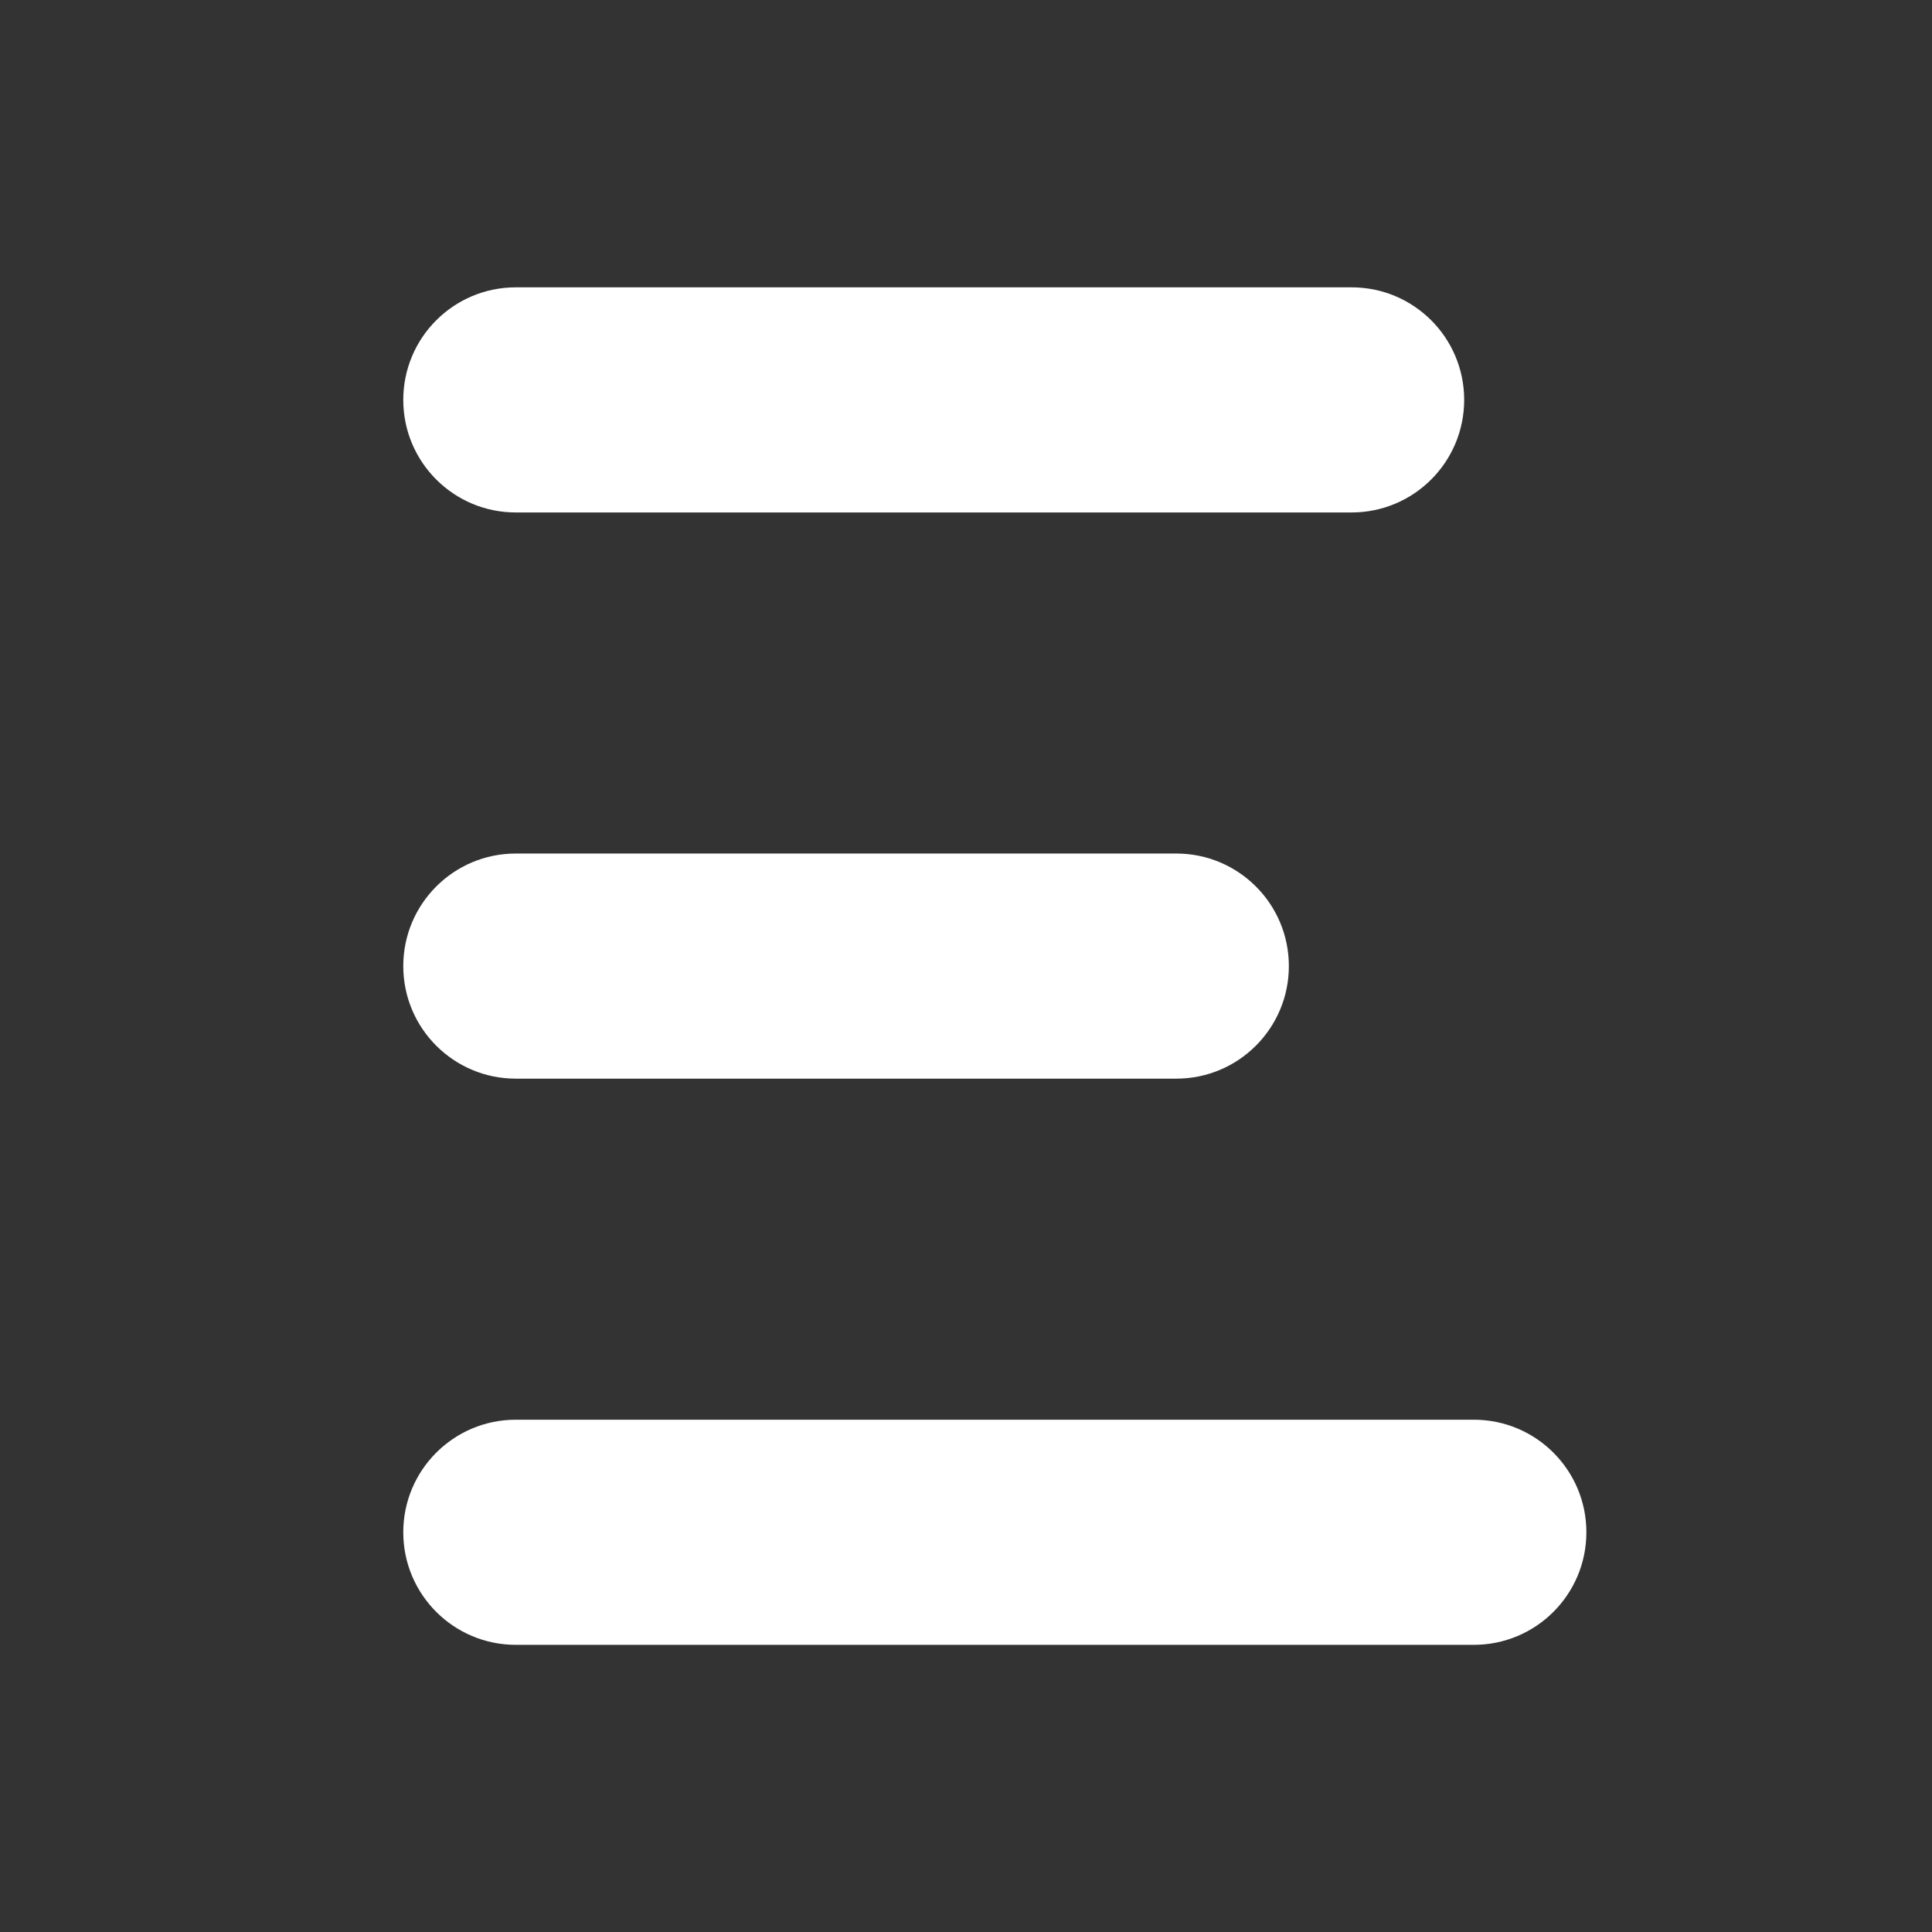 <?xml version="1.0" encoding="UTF-8" standalone="no"?>
<!DOCTYPE svg PUBLIC "-//W3C//DTD SVG 1.1//EN" "http://www.w3.org/Graphics/SVG/1.1/DTD/svg11.dtd">
<svg width="100%" height="100%" viewBox="0 0 500 500" version="1.1" xmlns="http://www.w3.org/2000/svg" xmlns:xlink="http://www.w3.org/1999/xlink" xml:space="preserve" xmlns:serif="http://www.serif.com/" style="fill-rule:evenodd;clip-rule:evenodd;stroke-linejoin:round;stroke-miterlimit:2;">
    <rect x="0" y="0" width="500" height="500" fill="#333333" stroke="none"/>
    <g transform="matrix(0.476,0,0,0.476,104.367,104.367)">
        <path d="M61.2,59.365L515.609,59.365C549.391,59.365 576.809,31.978 576.809,-1.835C576.809,-35.648 549.422,-63.035 515.609,-63.035L61.2,-63.035C27.387,-63.035 0,-35.648 0,-1.835C0,31.978 27.387,59.365 61.2,59.365ZM420.29,244.8L61.2,244.8C27.387,244.8 0,272.187 0,306C0,339.812 27.387,367.2 61.2,367.2L420.29,367.2C454.072,367.2 481.49,339.812 481.49,306C481.49,272.187 454.103,244.8 420.29,244.8ZM582.05,552.635L61.2,552.635C27.387,552.635 0,580.022 0,613.835C0,647.648 27.387,675.035 61.2,675.035L582.05,675.035C615.832,675.035 643.25,647.648 643.25,613.835C643.25,580.022 615.863,552.635 582.05,552.635Z" style="fill:white;fill-rule:nonzero;"/>
    </g>
</svg>
